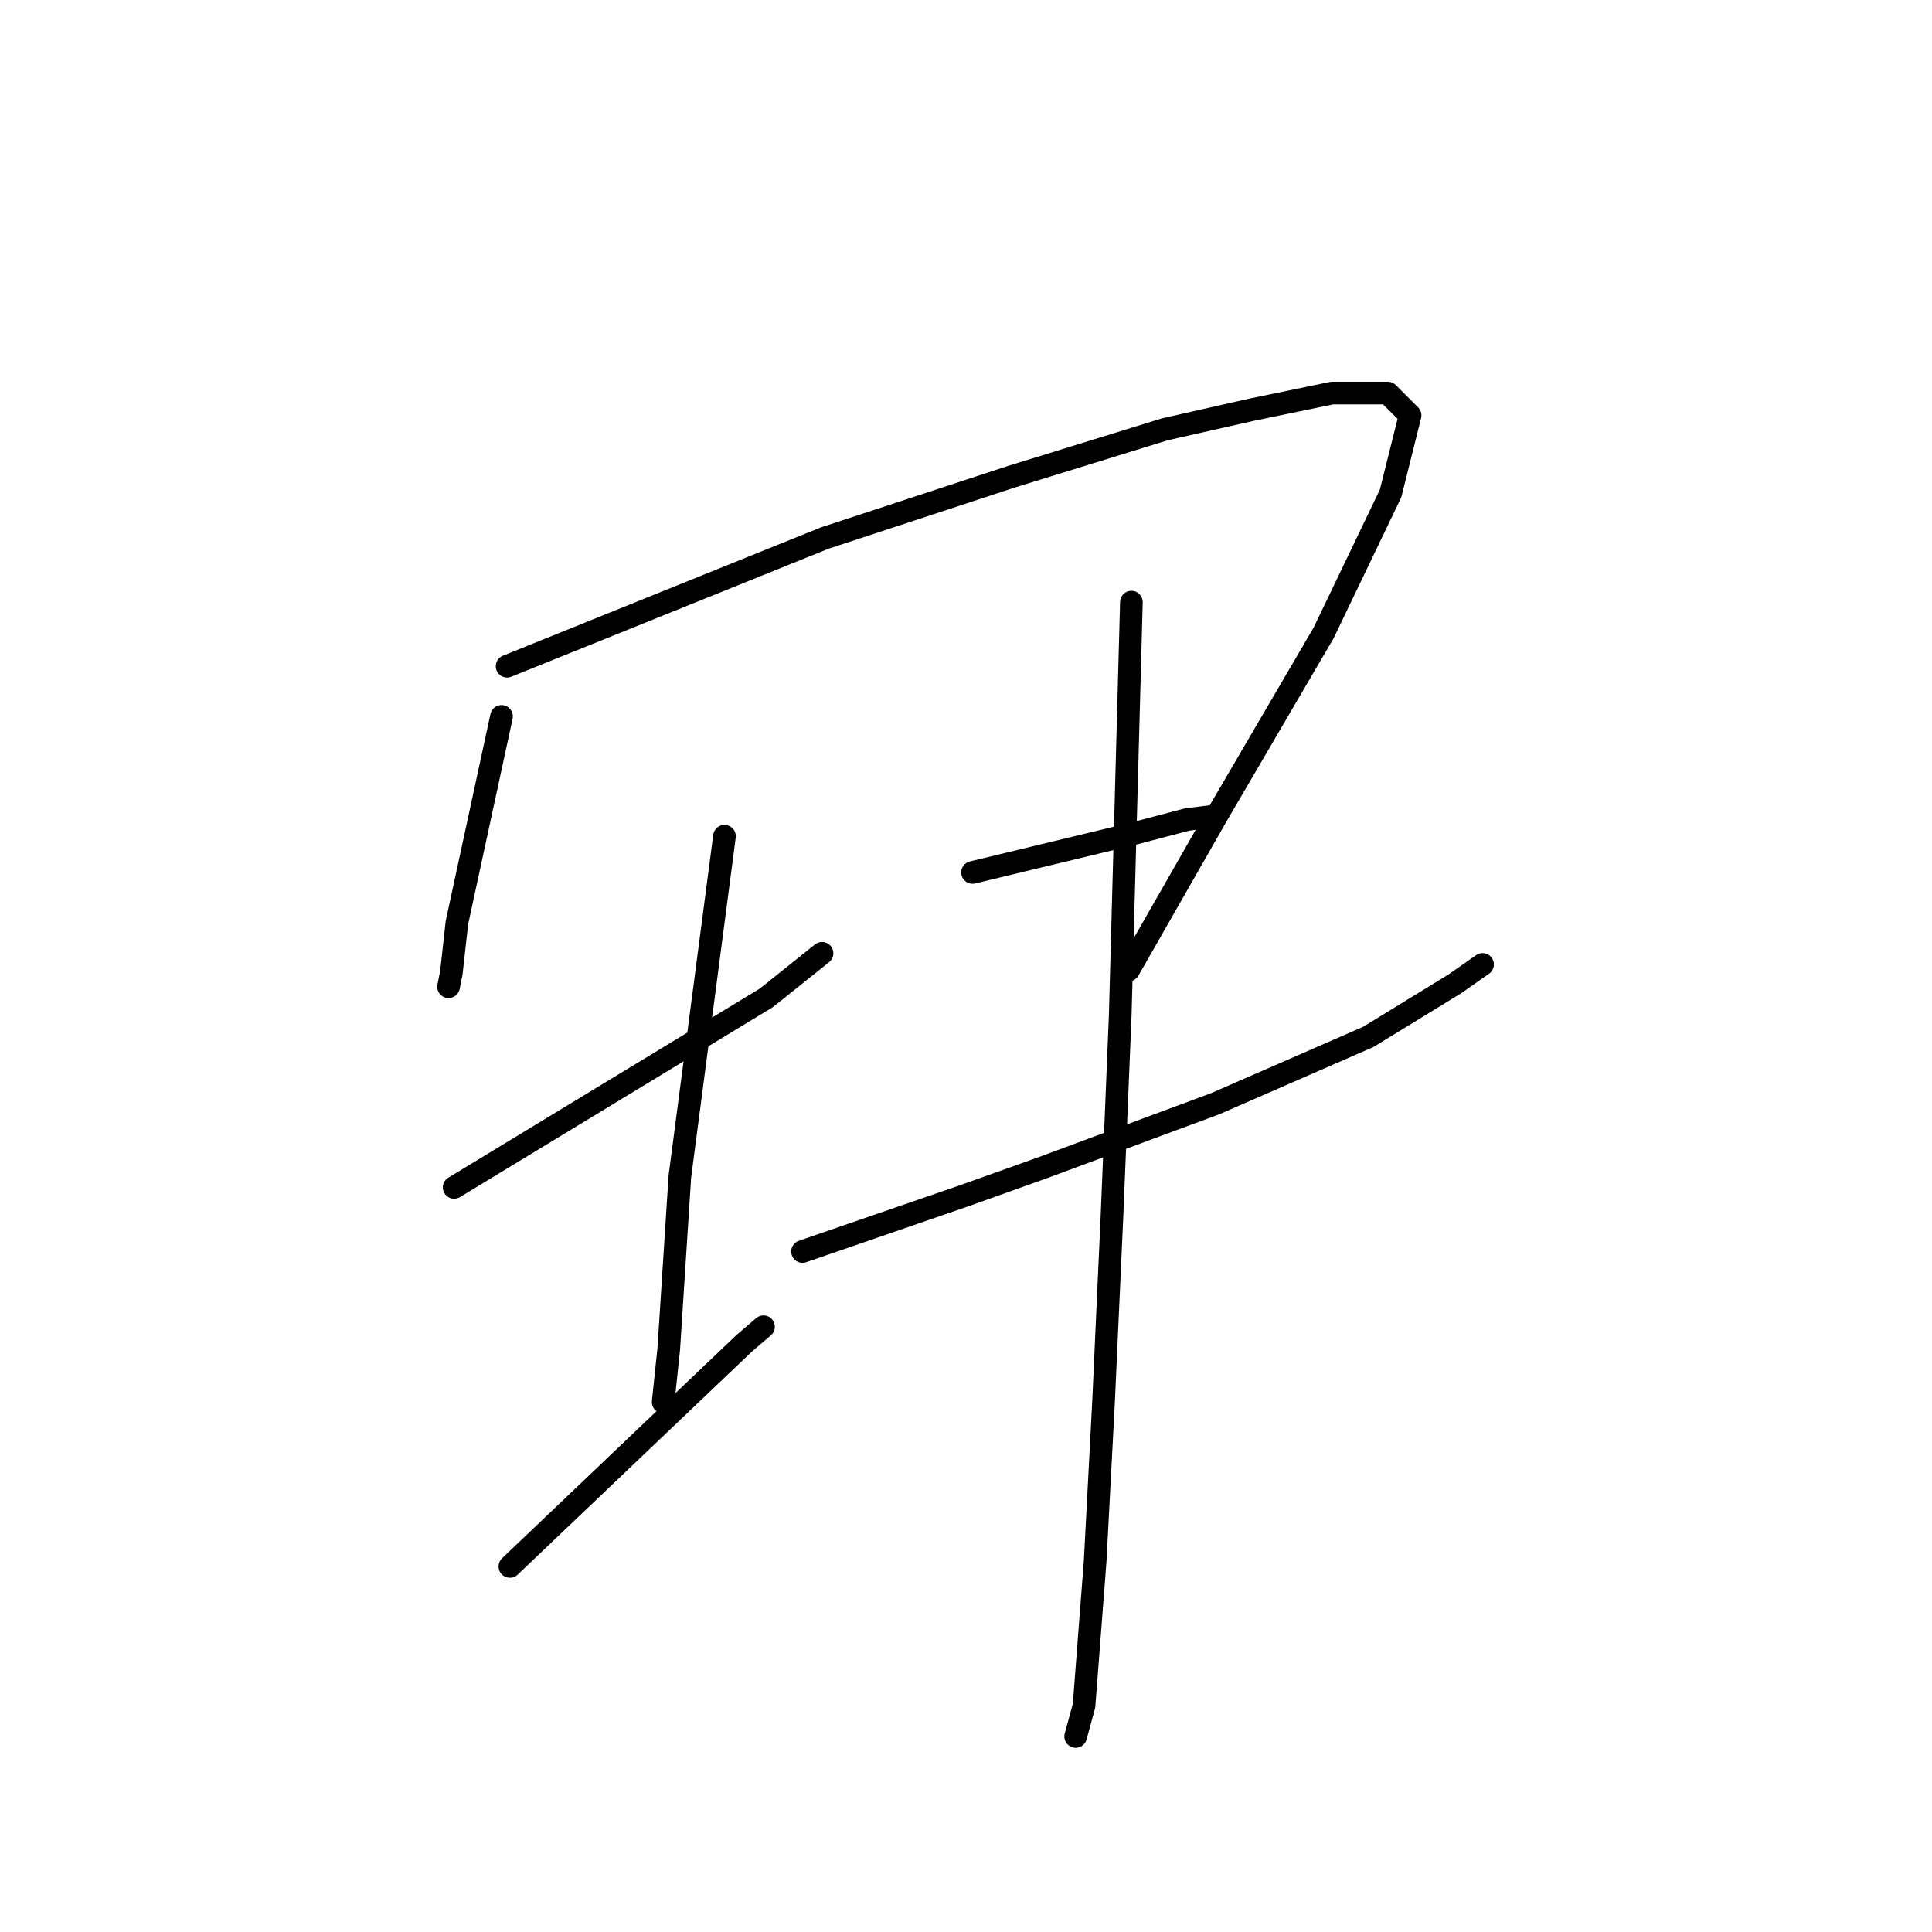 <?xml version="1.0" standalone="no"?>
    <svg width="256" height="256" xmlns="http://www.w3.org/2000/svg" version="1.1">
    <polyline stroke="black" stroke-width="3" stroke-linecap="round" fill="transparent" stroke-linejoin="round" points="66.454 94.924 63.499 108.588 60.545 122.253 59.806 128.9 59.437 130.746 59.437 130.746 " />
        <polyline stroke="black" stroke-width="3" stroke-linecap="round" fill="transparent" stroke-linejoin="round" points="67.192 88.277 88.242 79.783 109.293 71.289 134.036 63.164 154.347 56.886 165.796 54.301 176.505 52.085 183.891 52.085 186.846 55.04 184.261 65.38 175.397 83.845 161.364 107.85 149.546 128.531 149.546 128.531 " />
        <polyline stroke="black" stroke-width="3" stroke-linecap="round" fill="transparent" stroke-linejoin="round" points="60.175 157.336 80.856 144.78 101.537 132.224 108.923 126.315 108.923 126.315 " />
        <polyline stroke="black" stroke-width="3" stroke-linecap="round" fill="transparent" stroke-linejoin="round" points="95.998 110.804 93.043 133.332 90.089 155.859 88.612 178.756 87.873 185.772 87.873 185.772 " />
        <polyline stroke="black" stroke-width="3" stroke-linecap="round" fill="transparent" stroke-linejoin="round" points="67.562 207.561 83.072 192.789 98.583 178.017 101.168 175.801 101.168 175.801 " />
        <polyline stroke="black" stroke-width="3" stroke-linecap="round" fill="transparent" stroke-linejoin="round" points="128.866 115.605 139.575 113.02 150.285 110.435 157.302 108.588 160.256 108.219 160.256 108.219 " />
        <polyline stroke="black" stroke-width="3" stroke-linecap="round" fill="transparent" stroke-linejoin="round" points="106.338 165.83 117.048 162.137 127.758 158.444 138.098 154.751 160.995 146.257 181.306 137.394 192.755 130.377 196.448 127.792 196.448 127.792 " />
        <polyline stroke="black" stroke-width="3" stroke-linecap="round" fill="transparent" stroke-linejoin="round" points="149.916 79.783 149.177 107.111 148.438 134.44 147.331 161.399 146.223 185.772 145.115 206.823 143.638 226.026 142.53 230.089 142.53 230.089 " />
        </svg>